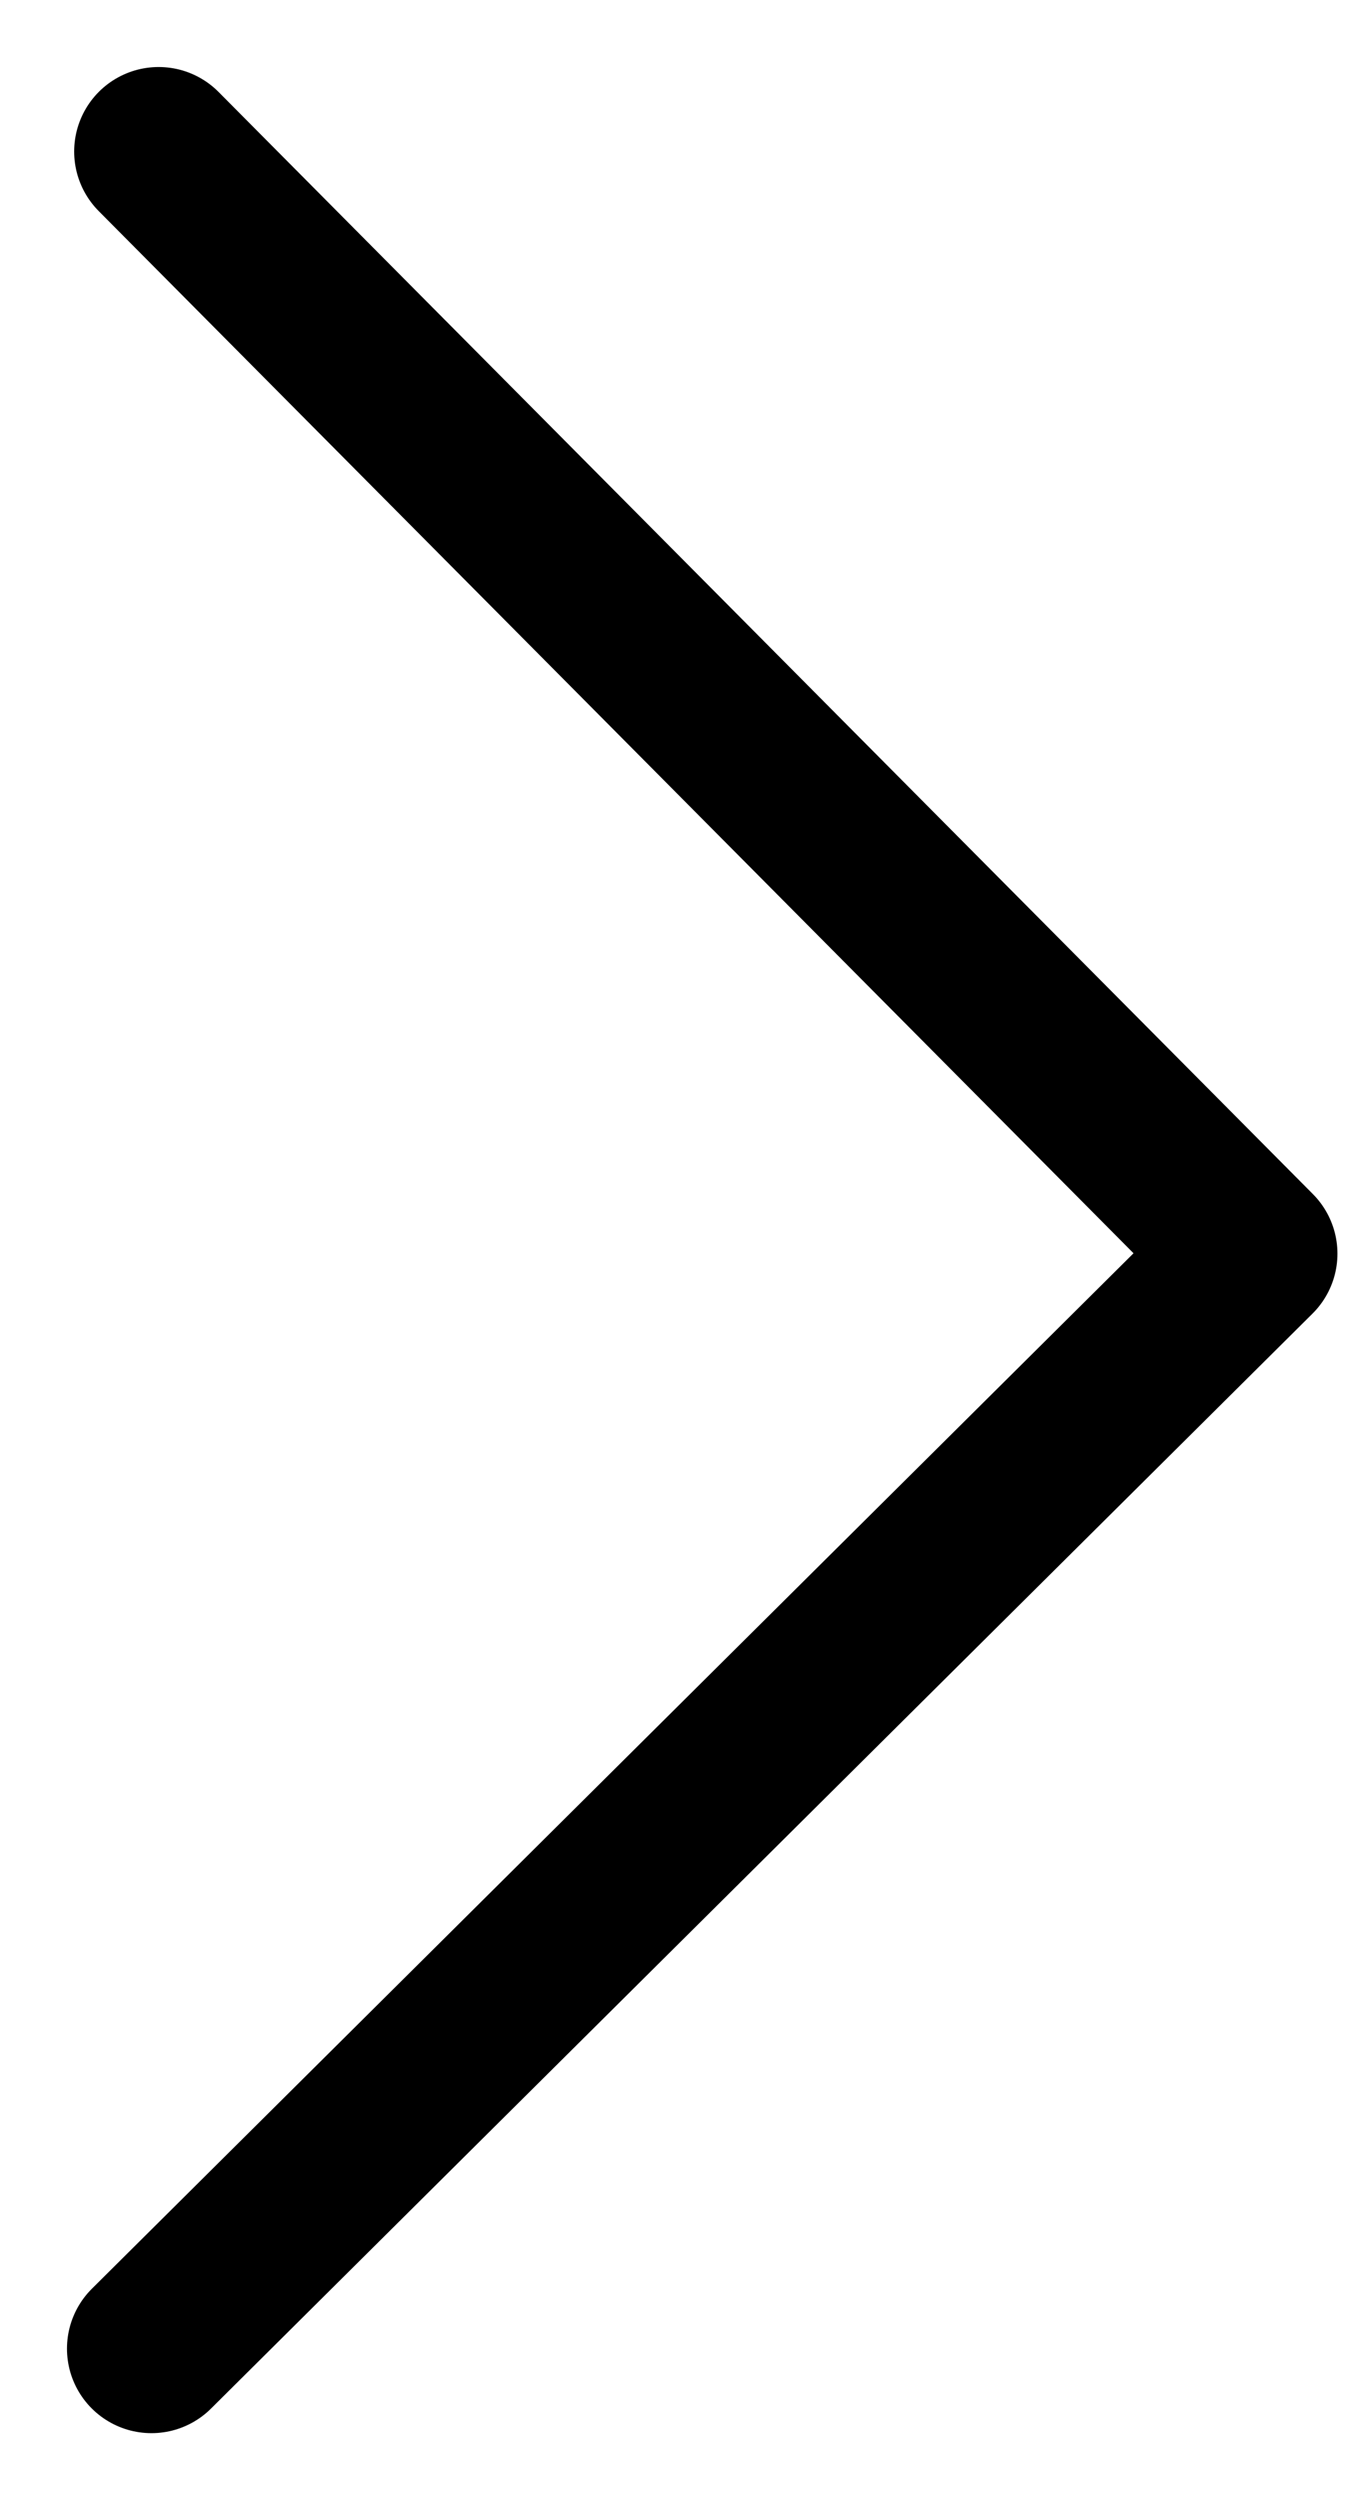 <svg width="18" height="33" viewBox="0 0 18 33" fill="none" xmlns="http://www.w3.org/2000/svg">
<path d="M2 31L16.547 16.547L2.095 2" stroke="black" stroke-width="2.231" stroke-linecap="round" stroke-linejoin="round"/>
</svg>

